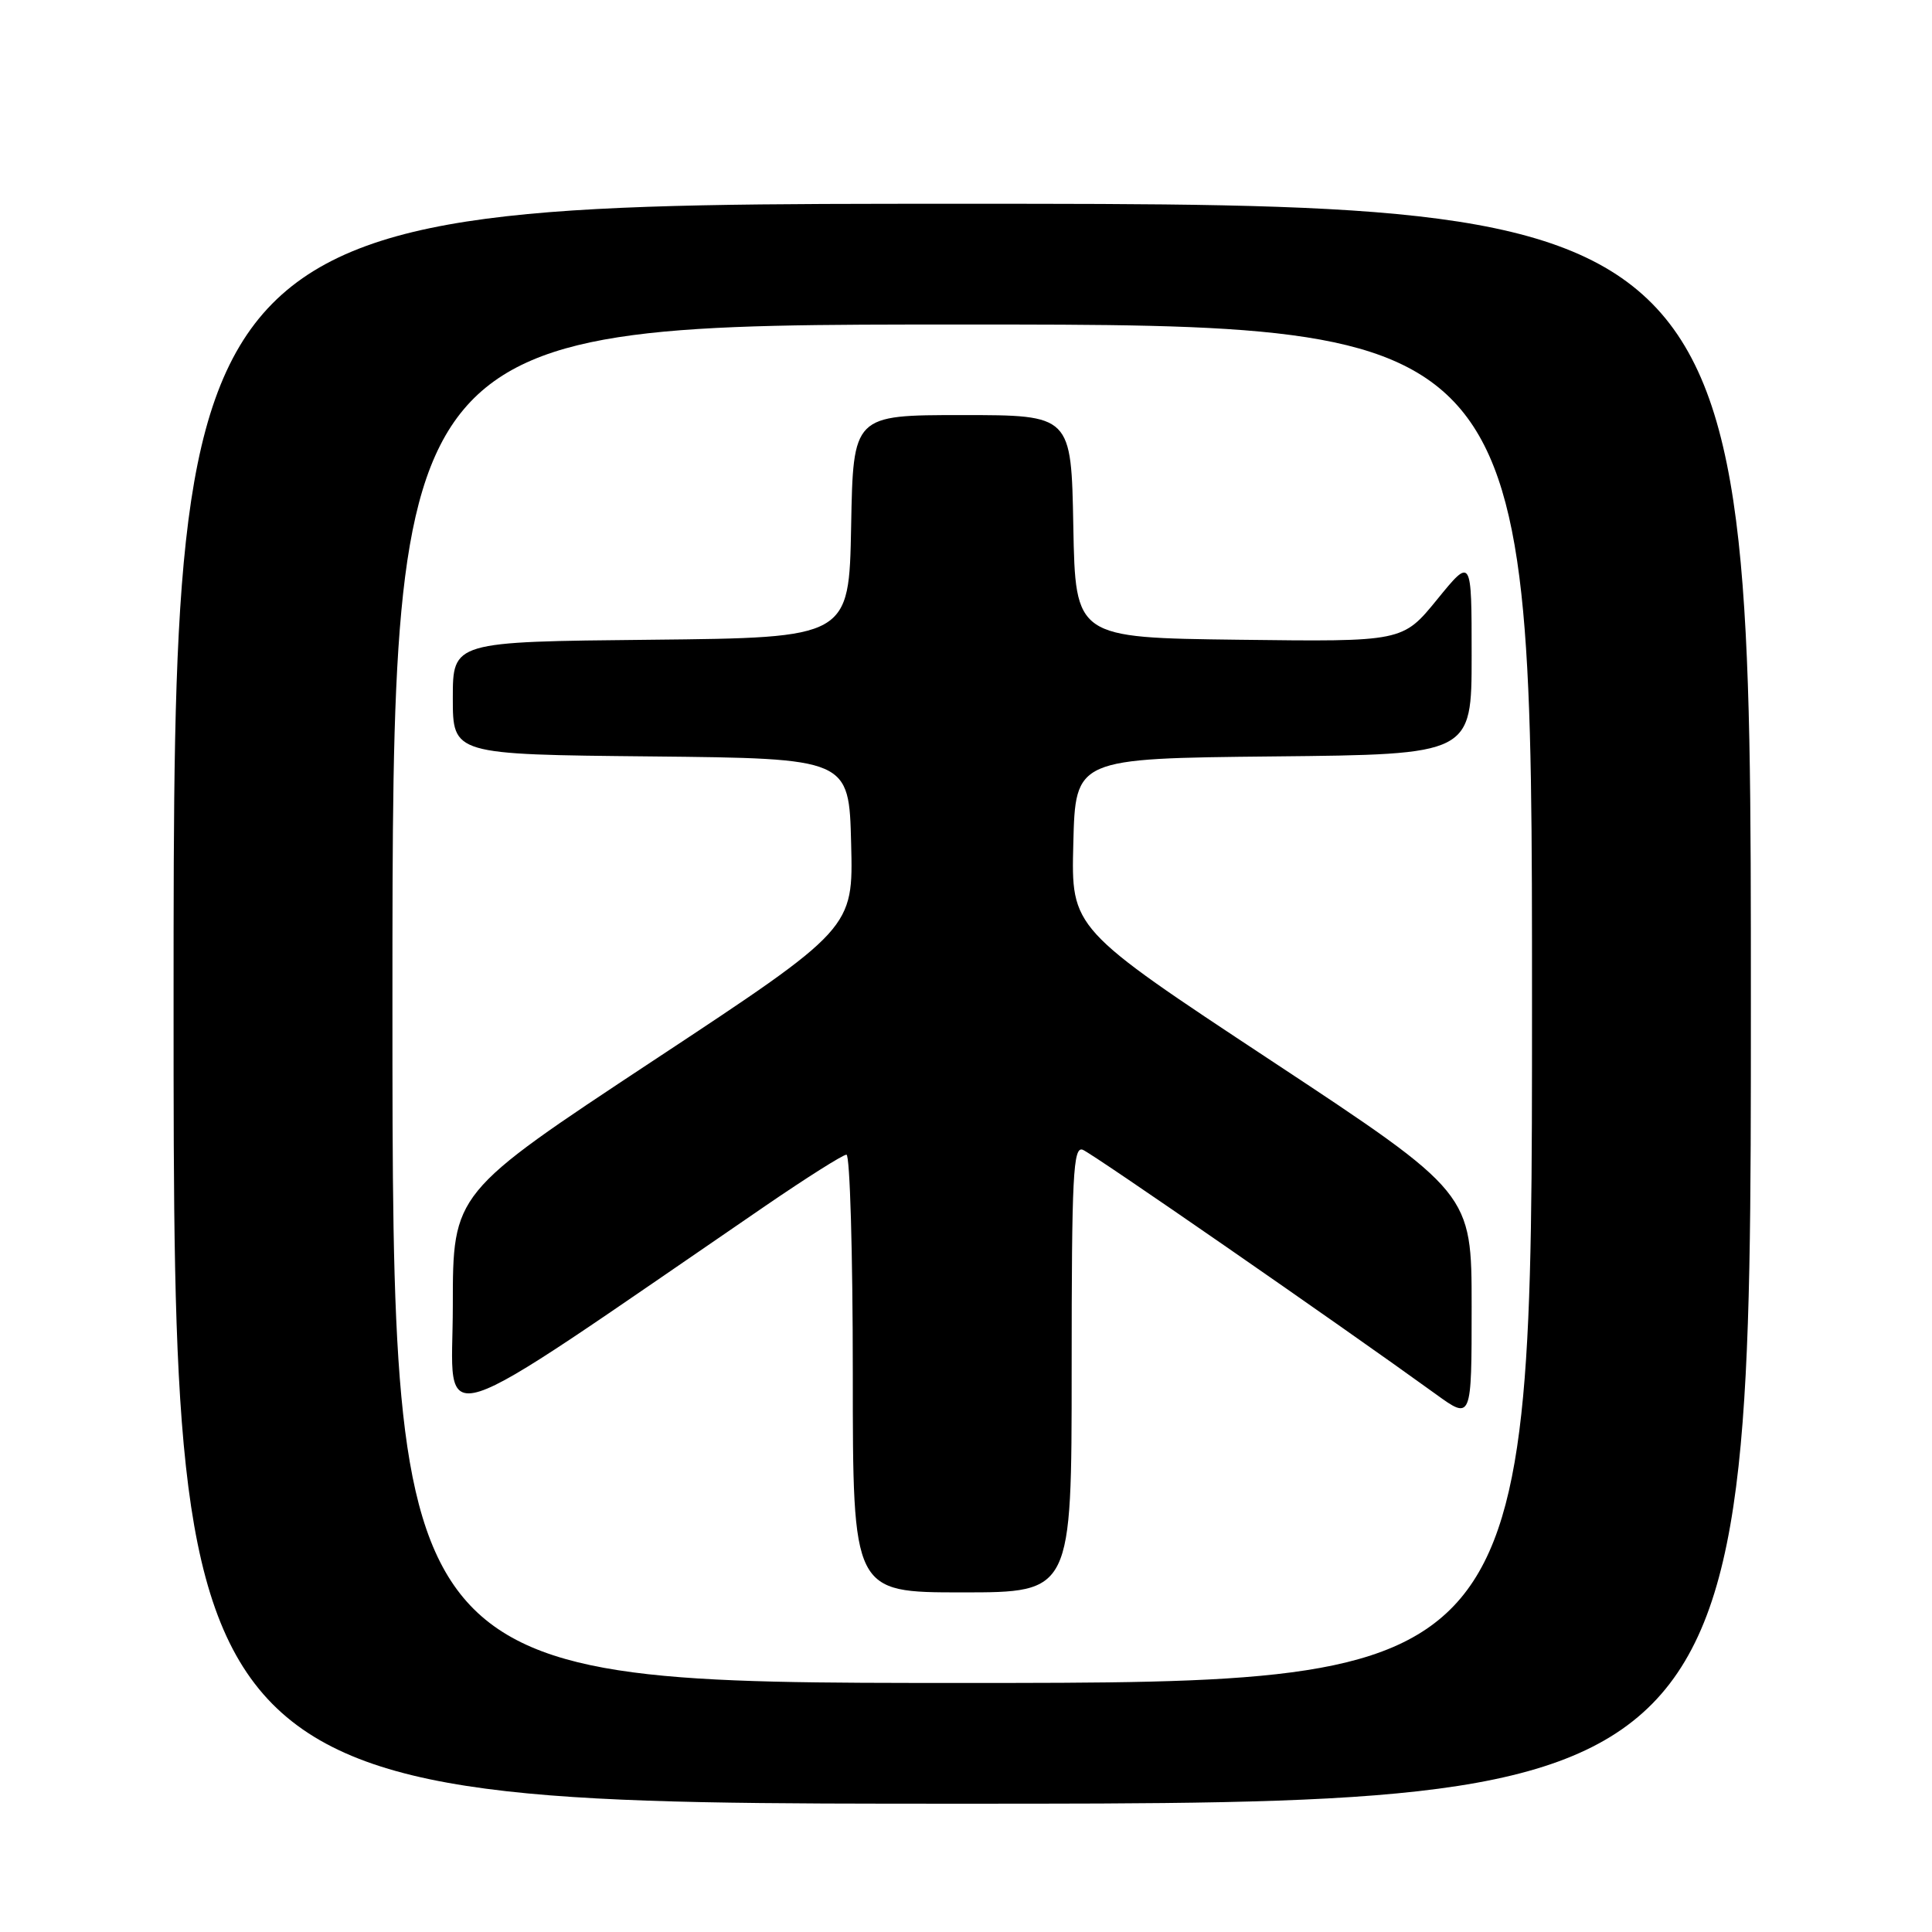 <?xml version="1.0" encoding="UTF-8" standalone="no"?>
<!DOCTYPE svg PUBLIC "-//W3C//DTD SVG 1.1//EN" "http://www.w3.org/Graphics/SVG/1.1/DTD/svg11.dtd" >
<svg xmlns="http://www.w3.org/2000/svg" xmlns:xlink="http://www.w3.org/1999/xlink" version="1.1" viewBox="0 0 256 256">
 <g >
 <path fill="currentColor"
d=" M 232.00 133.00 C 232.00 27.00 232.00 27.00 127.50 27.00 C 23.00 27.00 23.00 27.00 23.00 133.00 C 23.00 239.00 23.00 239.00 127.50 239.00 C 232.00 239.00 232.00 239.00 232.00 133.00 Z  M 52.00 133.00 C 52.00 43.00 52.00 43.00 127.50 43.00 C 203.00 43.00 203.00 43.00 203.00 133.00 C 203.00 223.00 203.00 223.00 127.50 223.00 C 52.00 223.00 52.00 223.00 52.00 133.00 Z  M 142.00 181.39 C 142.00 155.71 142.20 151.86 143.47 152.35 C 144.77 152.85 177.35 175.40 190.25 184.73 C 195.00 188.17 195.00 188.17 195.00 173.13 C 195.00 158.08 195.00 158.08 168.47 140.56 C 141.93 123.04 141.93 123.04 142.22 111.77 C 142.50 100.50 142.50 100.50 168.75 100.23 C 195.00 99.97 195.00 99.97 195.00 86.89 C 195.00 73.82 195.00 73.82 190.43 79.43 C 185.86 85.04 185.86 85.04 164.18 84.77 C 142.50 84.50 142.50 84.50 142.22 69.75 C 141.95 55.00 141.95 55.00 127.50 55.00 C 113.05 55.00 113.05 55.00 112.78 69.75 C 112.50 84.50 112.50 84.50 86.25 84.77 C 60.00 85.03 60.00 85.03 60.00 92.50 C 60.00 99.97 60.00 99.97 86.25 100.23 C 112.50 100.50 112.50 100.50 112.78 111.77 C 113.07 123.04 113.07 123.04 86.53 140.56 C 60.00 158.08 60.00 158.08 60.00 173.06 C 60.00 189.65 55.83 190.99 101.41 159.79 C 106.87 156.05 111.70 153.00 112.16 153.00 C 112.62 153.00 113.00 166.05 113.00 182.00 C 113.00 211.00 113.00 211.00 127.50 211.00 C 142.00 211.00 142.00 211.00 142.00 181.39 Z "/>
</g>
</svg>